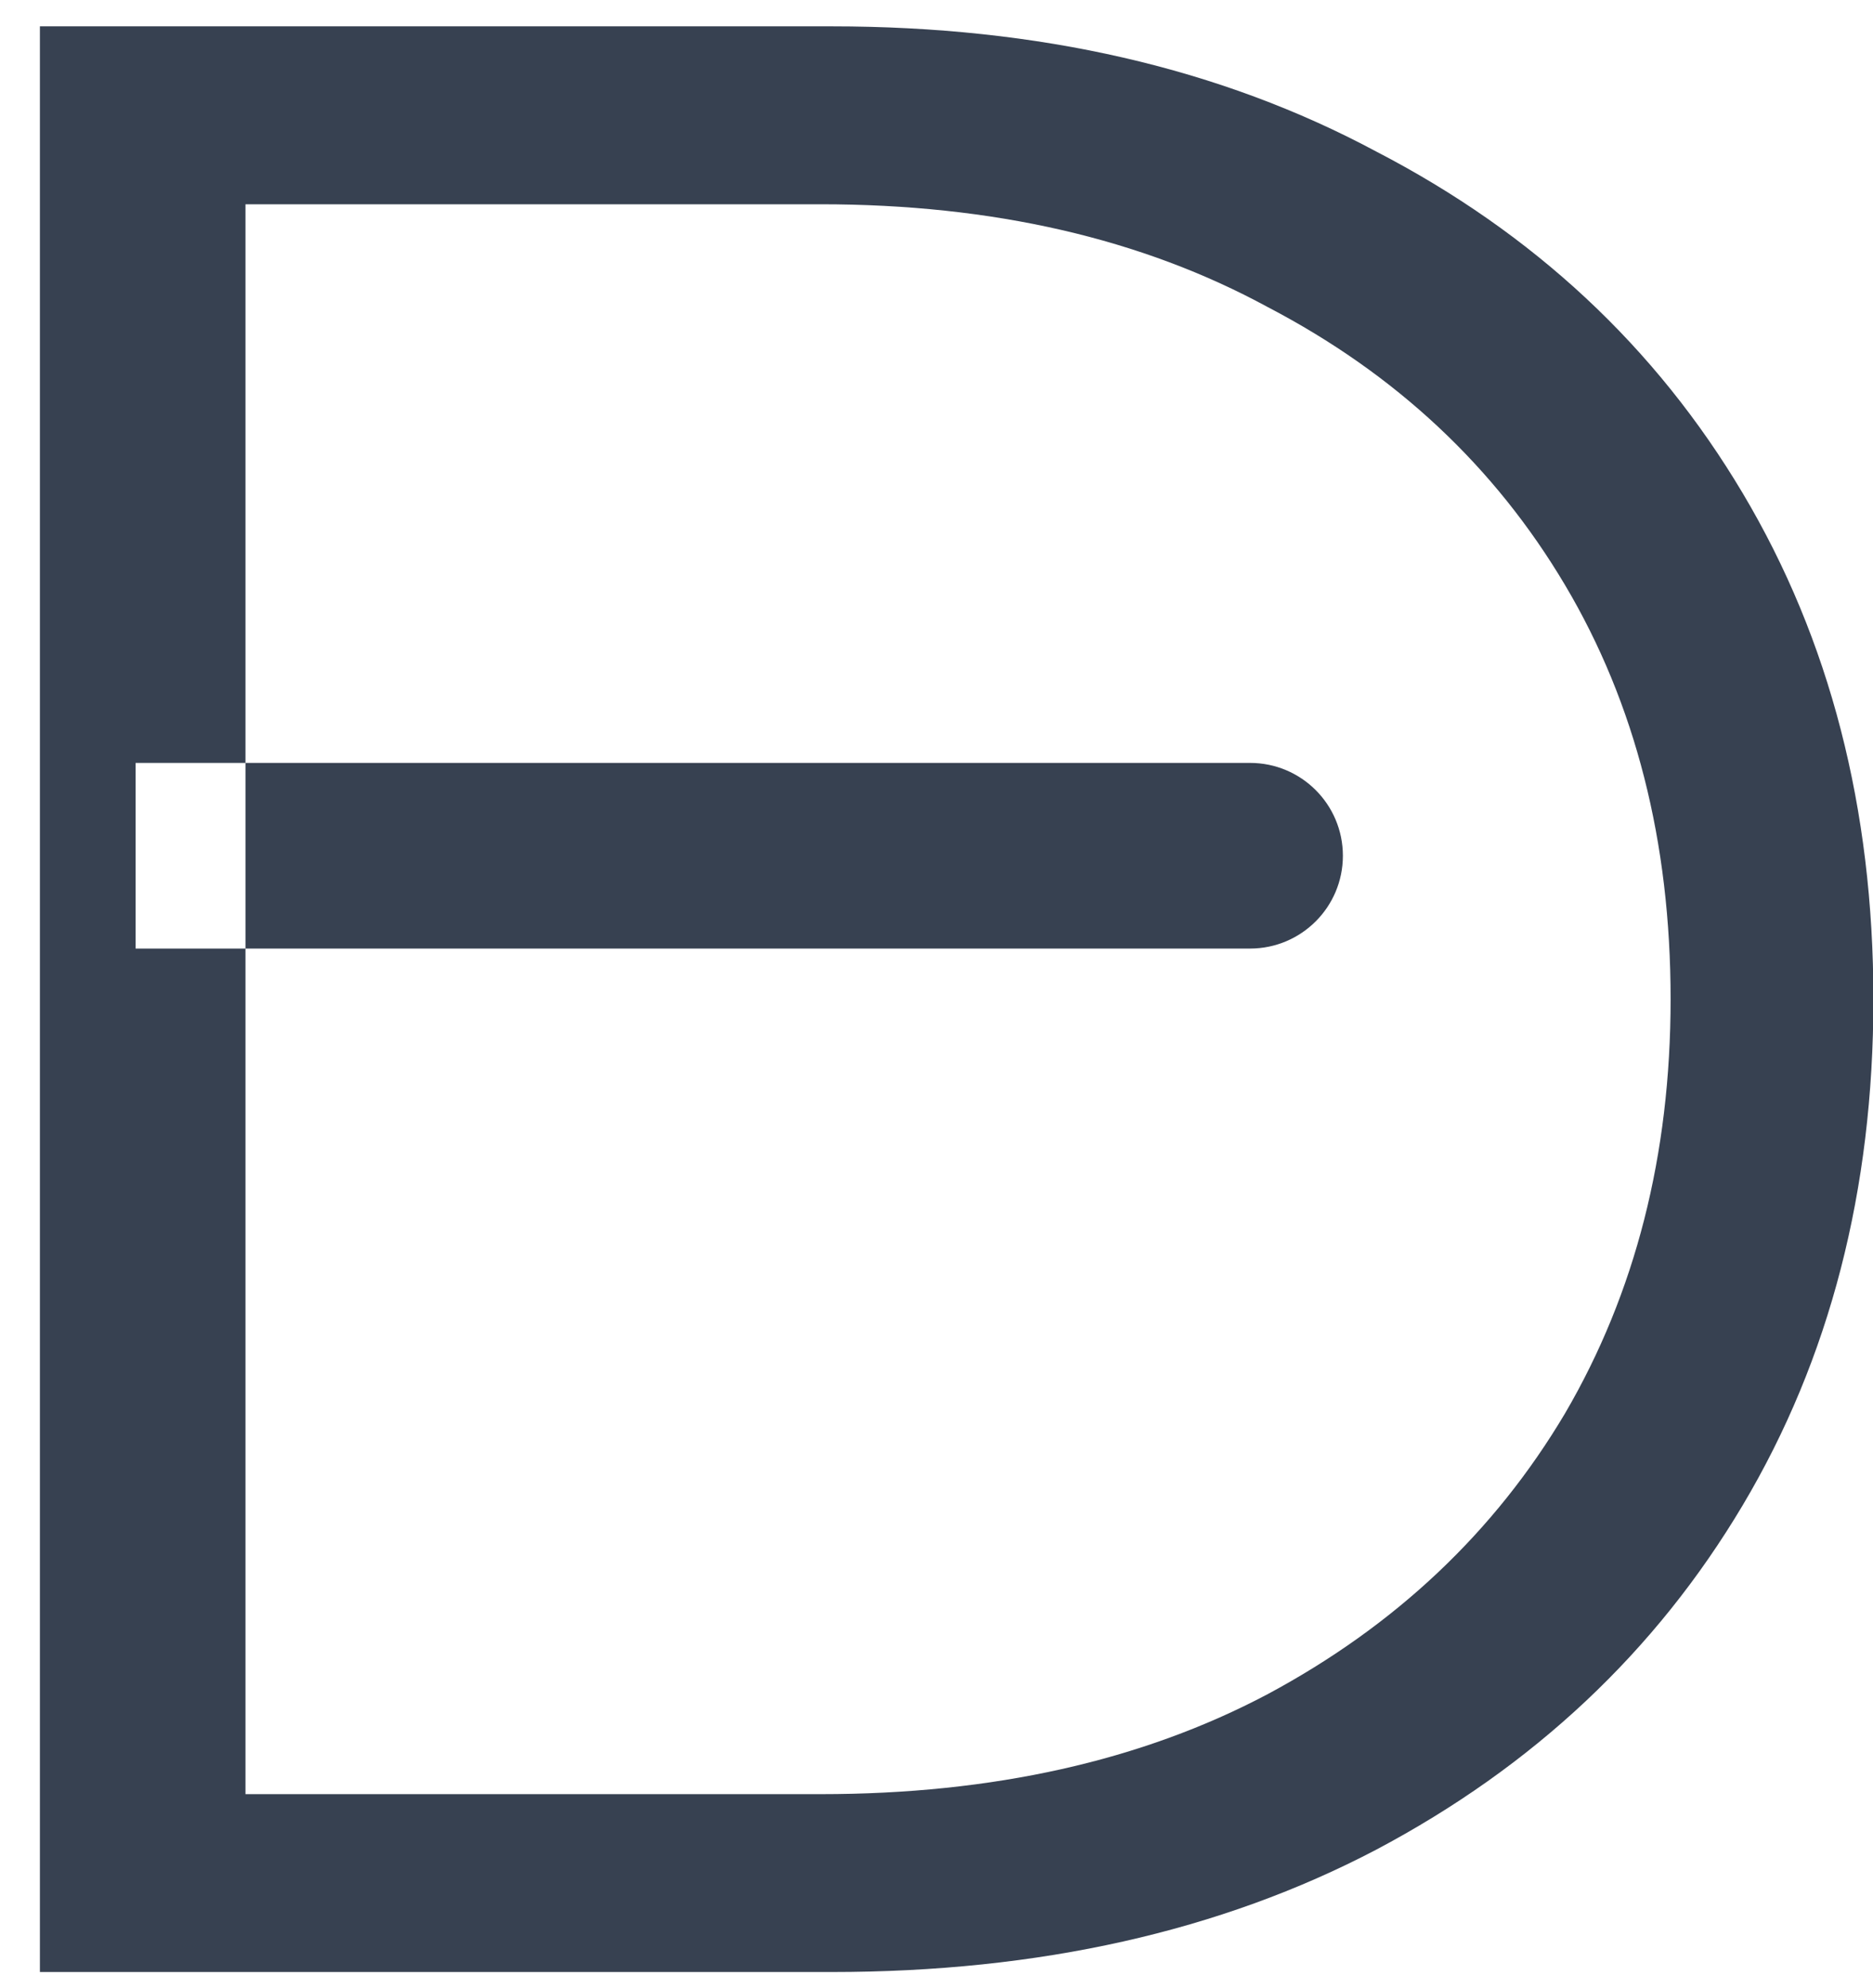 <svg width="33" height="35" viewBox="0 0 33 35" fill="none" xmlns="http://www.w3.org/2000/svg">
<path fill-rule="evenodd" clip-rule="evenodd" d="M0.703 0.464V34.725H14.652C18.307 34.725 21.505 34.008 24.245 32.572C27.019 31.104 29.172 29.081 30.706 26.503C32.24 23.925 33.007 20.956 33.007 17.595C33.007 14.234 32.24 11.265 30.706 8.687C29.172 6.109 27.019 4.103 24.245 2.667C21.505 1.199 18.307 0.464 14.652 0.464H0.703ZM14.457 31.593H4.325V16.703H22.025C22.928 16.703 23.66 15.971 23.66 15.069C23.66 14.166 22.928 13.434 22.025 13.434H4.325V3.597H14.457C17.491 3.597 20.118 4.201 22.337 5.408C24.588 6.582 26.334 8.214 27.574 10.302C28.814 12.39 29.434 14.821 29.434 17.595C29.434 20.336 28.814 22.767 27.574 24.888C26.334 26.976 24.588 28.624 22.337 29.831C20.118 31.006 17.491 31.593 14.457 31.593ZM4.325 13.434V16.703H4.024H2.389V13.434H4.024H4.325Z" fill="#374151"/>
</svg>

